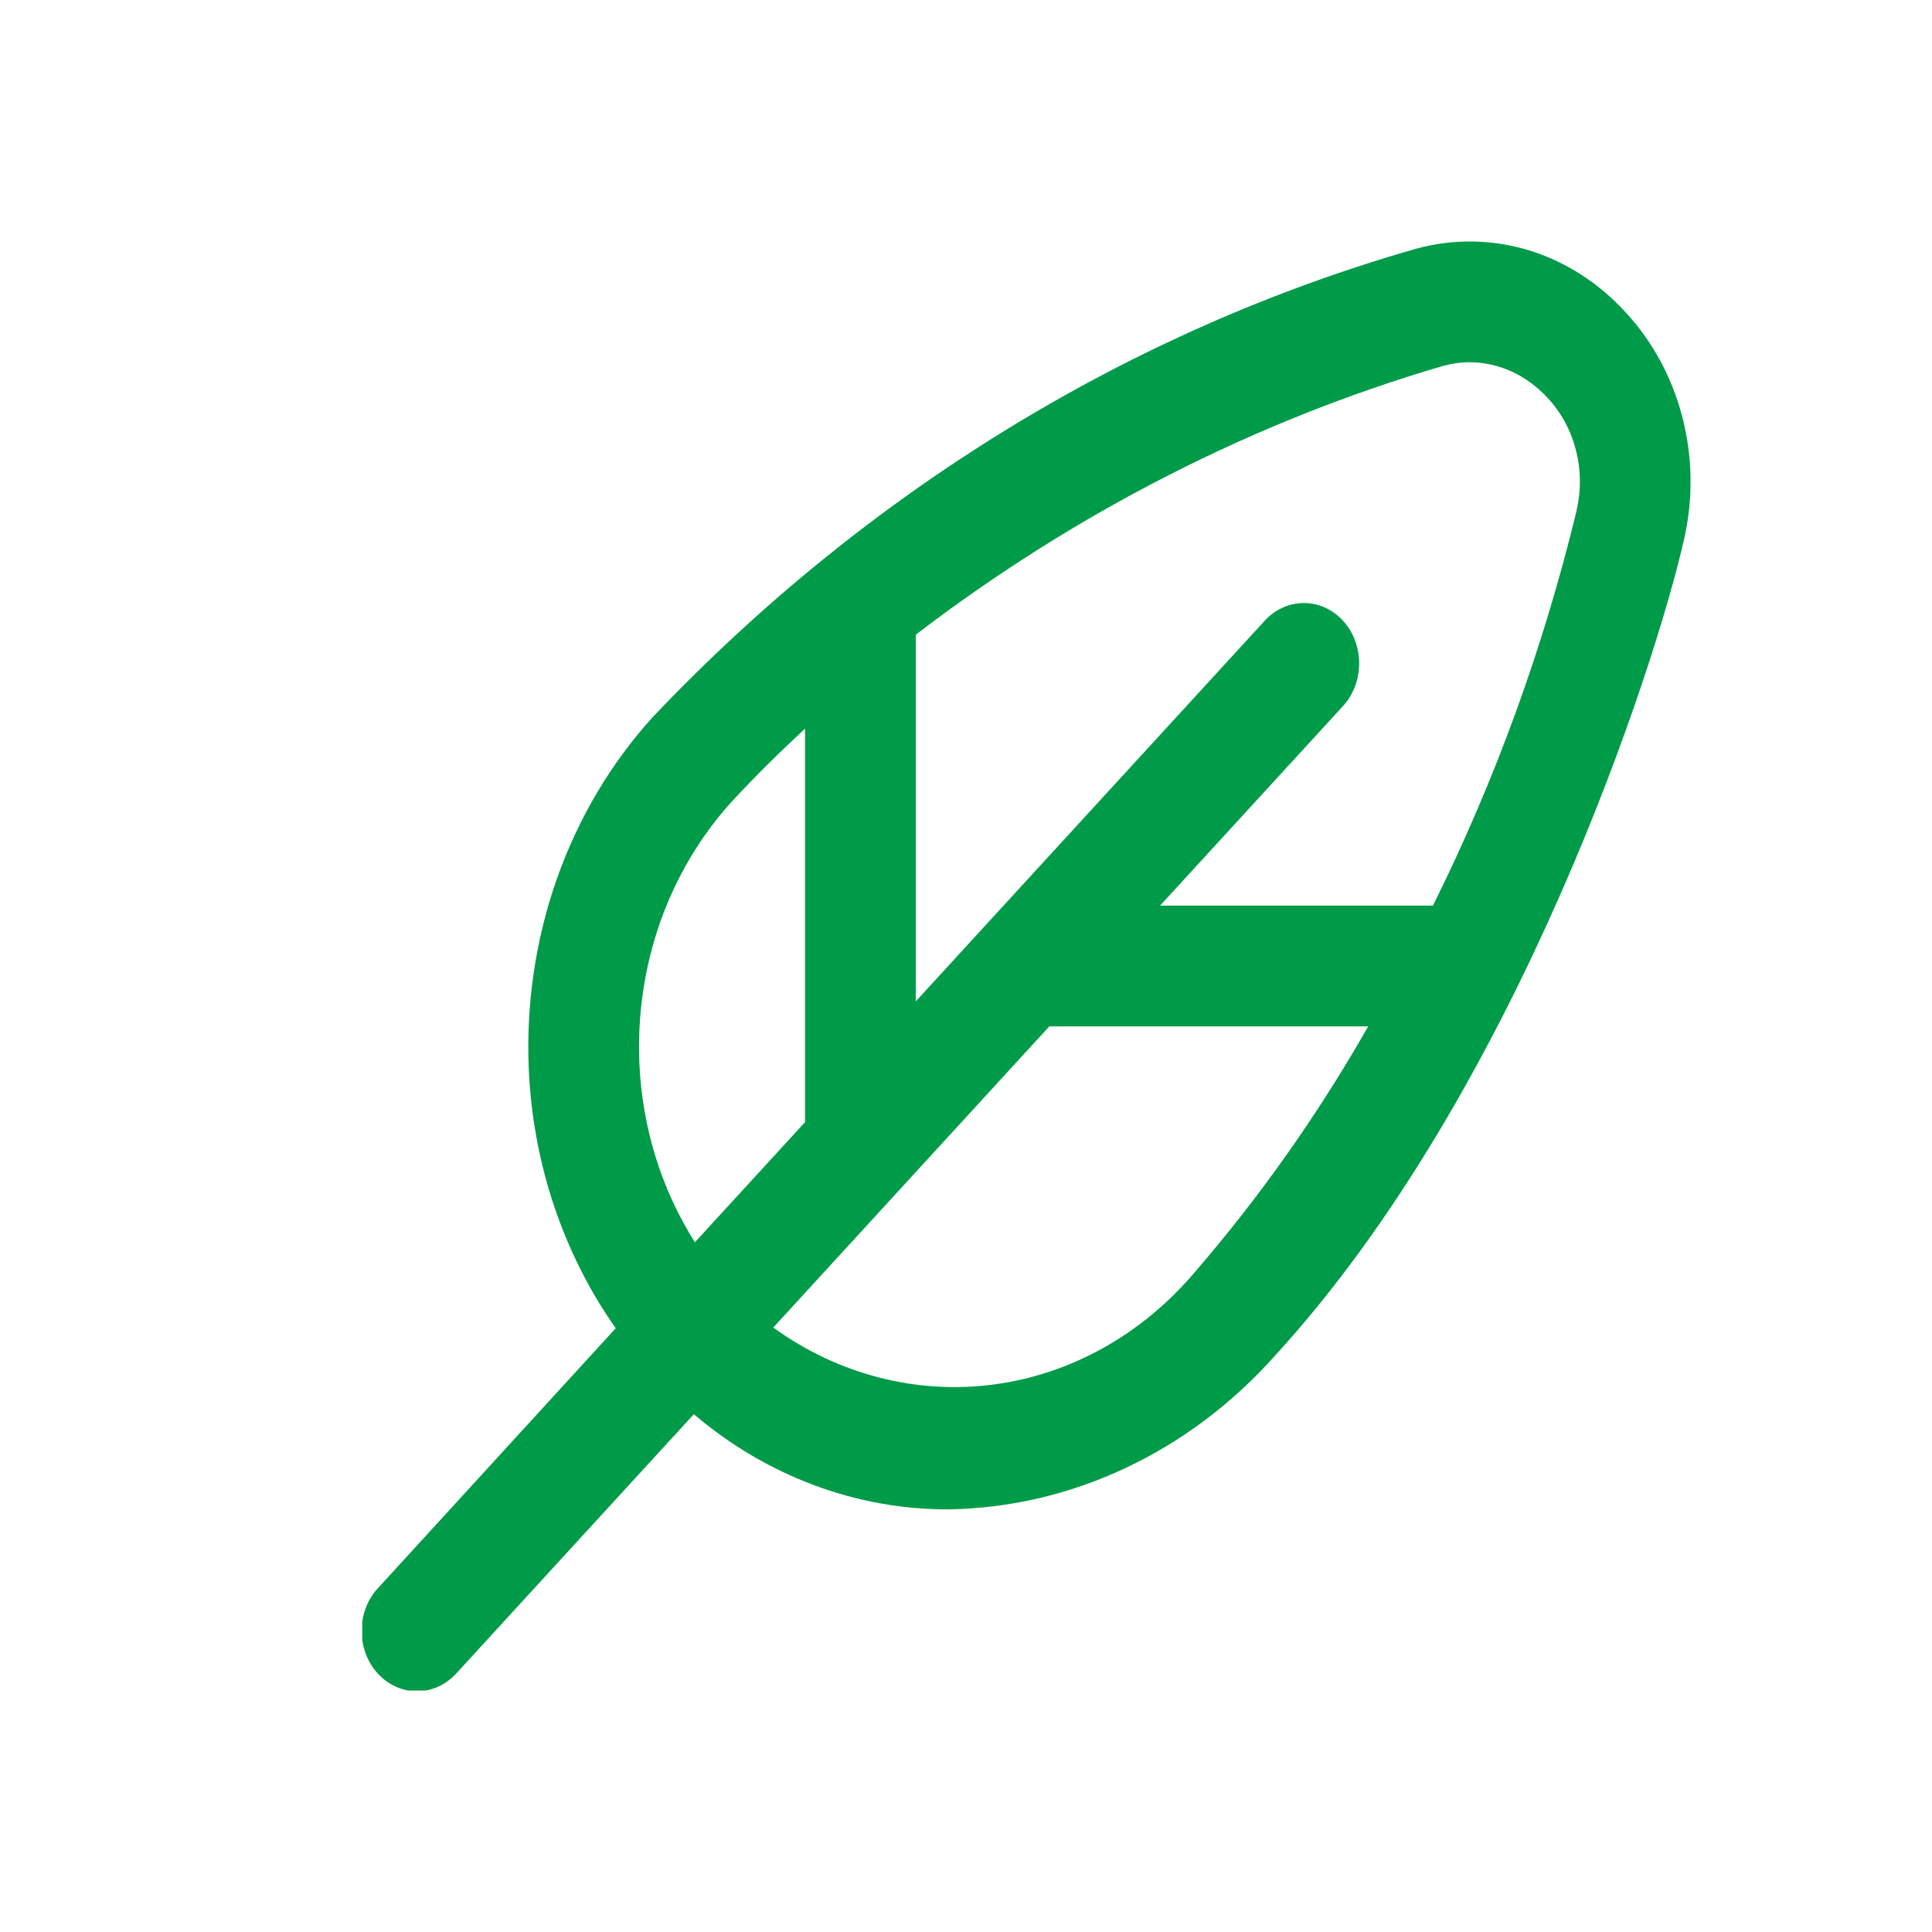 <svg width="16" height="16" viewBox="0 0 16 16" fill="none" xmlns="http://www.w3.org/2000/svg">
<g clip-path="url(#clip0_1084_6524)">
<path d="M13.463 2.587C13.24 2.342 12.963 2.165 12.659 2.072C12.354 1.98 12.033 1.976 11.727 2.06C9.352 2.74 7.176 4.074 5.409 5.935C5.062 6.316 4.791 6.772 4.613 7.274C4.436 7.776 4.356 8.313 4.379 8.85C4.412 9.63 4.663 10.38 5.099 11L3.135 13.147C3.091 13.193 3.056 13.248 3.032 13.309C3.008 13.37 2.995 13.435 2.995 13.502C2.994 13.568 3.006 13.634 3.029 13.696C3.052 13.757 3.086 13.813 3.129 13.86C3.172 13.907 3.223 13.944 3.279 13.969C3.336 13.994 3.396 14.007 3.457 14.006C3.518 14.006 3.578 13.992 3.634 13.966C3.69 13.94 3.74 13.901 3.783 13.854L5.746 11.712C6.348 12.224 7.09 12.502 7.854 12.5C8.359 12.492 8.858 12.376 9.322 12.157C9.786 11.939 10.206 11.623 10.558 11.228C12.574 9.028 13.712 5.505 13.947 4.465C14.023 4.133 14.018 3.785 13.933 3.456C13.848 3.127 13.686 2.827 13.463 2.587ZM5.295 8.804C5.278 8.405 5.337 8.007 5.468 7.635C5.6 7.262 5.801 6.924 6.058 6.641C6.254 6.428 6.458 6.229 6.667 6.034V9.293L5.755 10.288C5.477 9.85 5.318 9.336 5.295 8.804ZM9.896 10.534C9.459 11.051 8.868 11.382 8.228 11.466C7.588 11.55 6.941 11.383 6.404 10.994L7.449 9.854L8.69 8.5H11.331C10.916 9.228 10.435 9.91 9.896 10.534ZM13.058 4.224C12.782 5.364 12.382 6.464 11.867 7.5H9.607L11.116 5.854C11.16 5.808 11.195 5.752 11.219 5.691C11.243 5.63 11.255 5.565 11.256 5.498C11.256 5.432 11.245 5.366 11.222 5.305C11.199 5.243 11.165 5.187 11.122 5.14C11.079 5.093 11.027 5.056 10.971 5.031C10.915 5.006 10.854 4.993 10.794 4.994C10.733 4.995 10.673 5.008 10.617 5.035C10.561 5.061 10.51 5.099 10.468 5.147L8.176 7.647L7.584 8.293V5.256C8.909 4.243 10.386 3.49 11.948 3.031C12.02 3.011 12.095 3 12.17 3C12.29 3 12.409 3.027 12.52 3.077C12.63 3.128 12.731 3.202 12.816 3.295C12.927 3.413 13.008 3.561 13.05 3.724C13.093 3.887 13.095 4.059 13.057 4.224H13.058Z" fill="#009B49"/>
</g>
<defs>
<clipPath id="clip0_1084_6524">
<rect width="11" height="12" fill="white" transform="translate(3 2)"/>
</clipPath>
</defs>
</svg>

